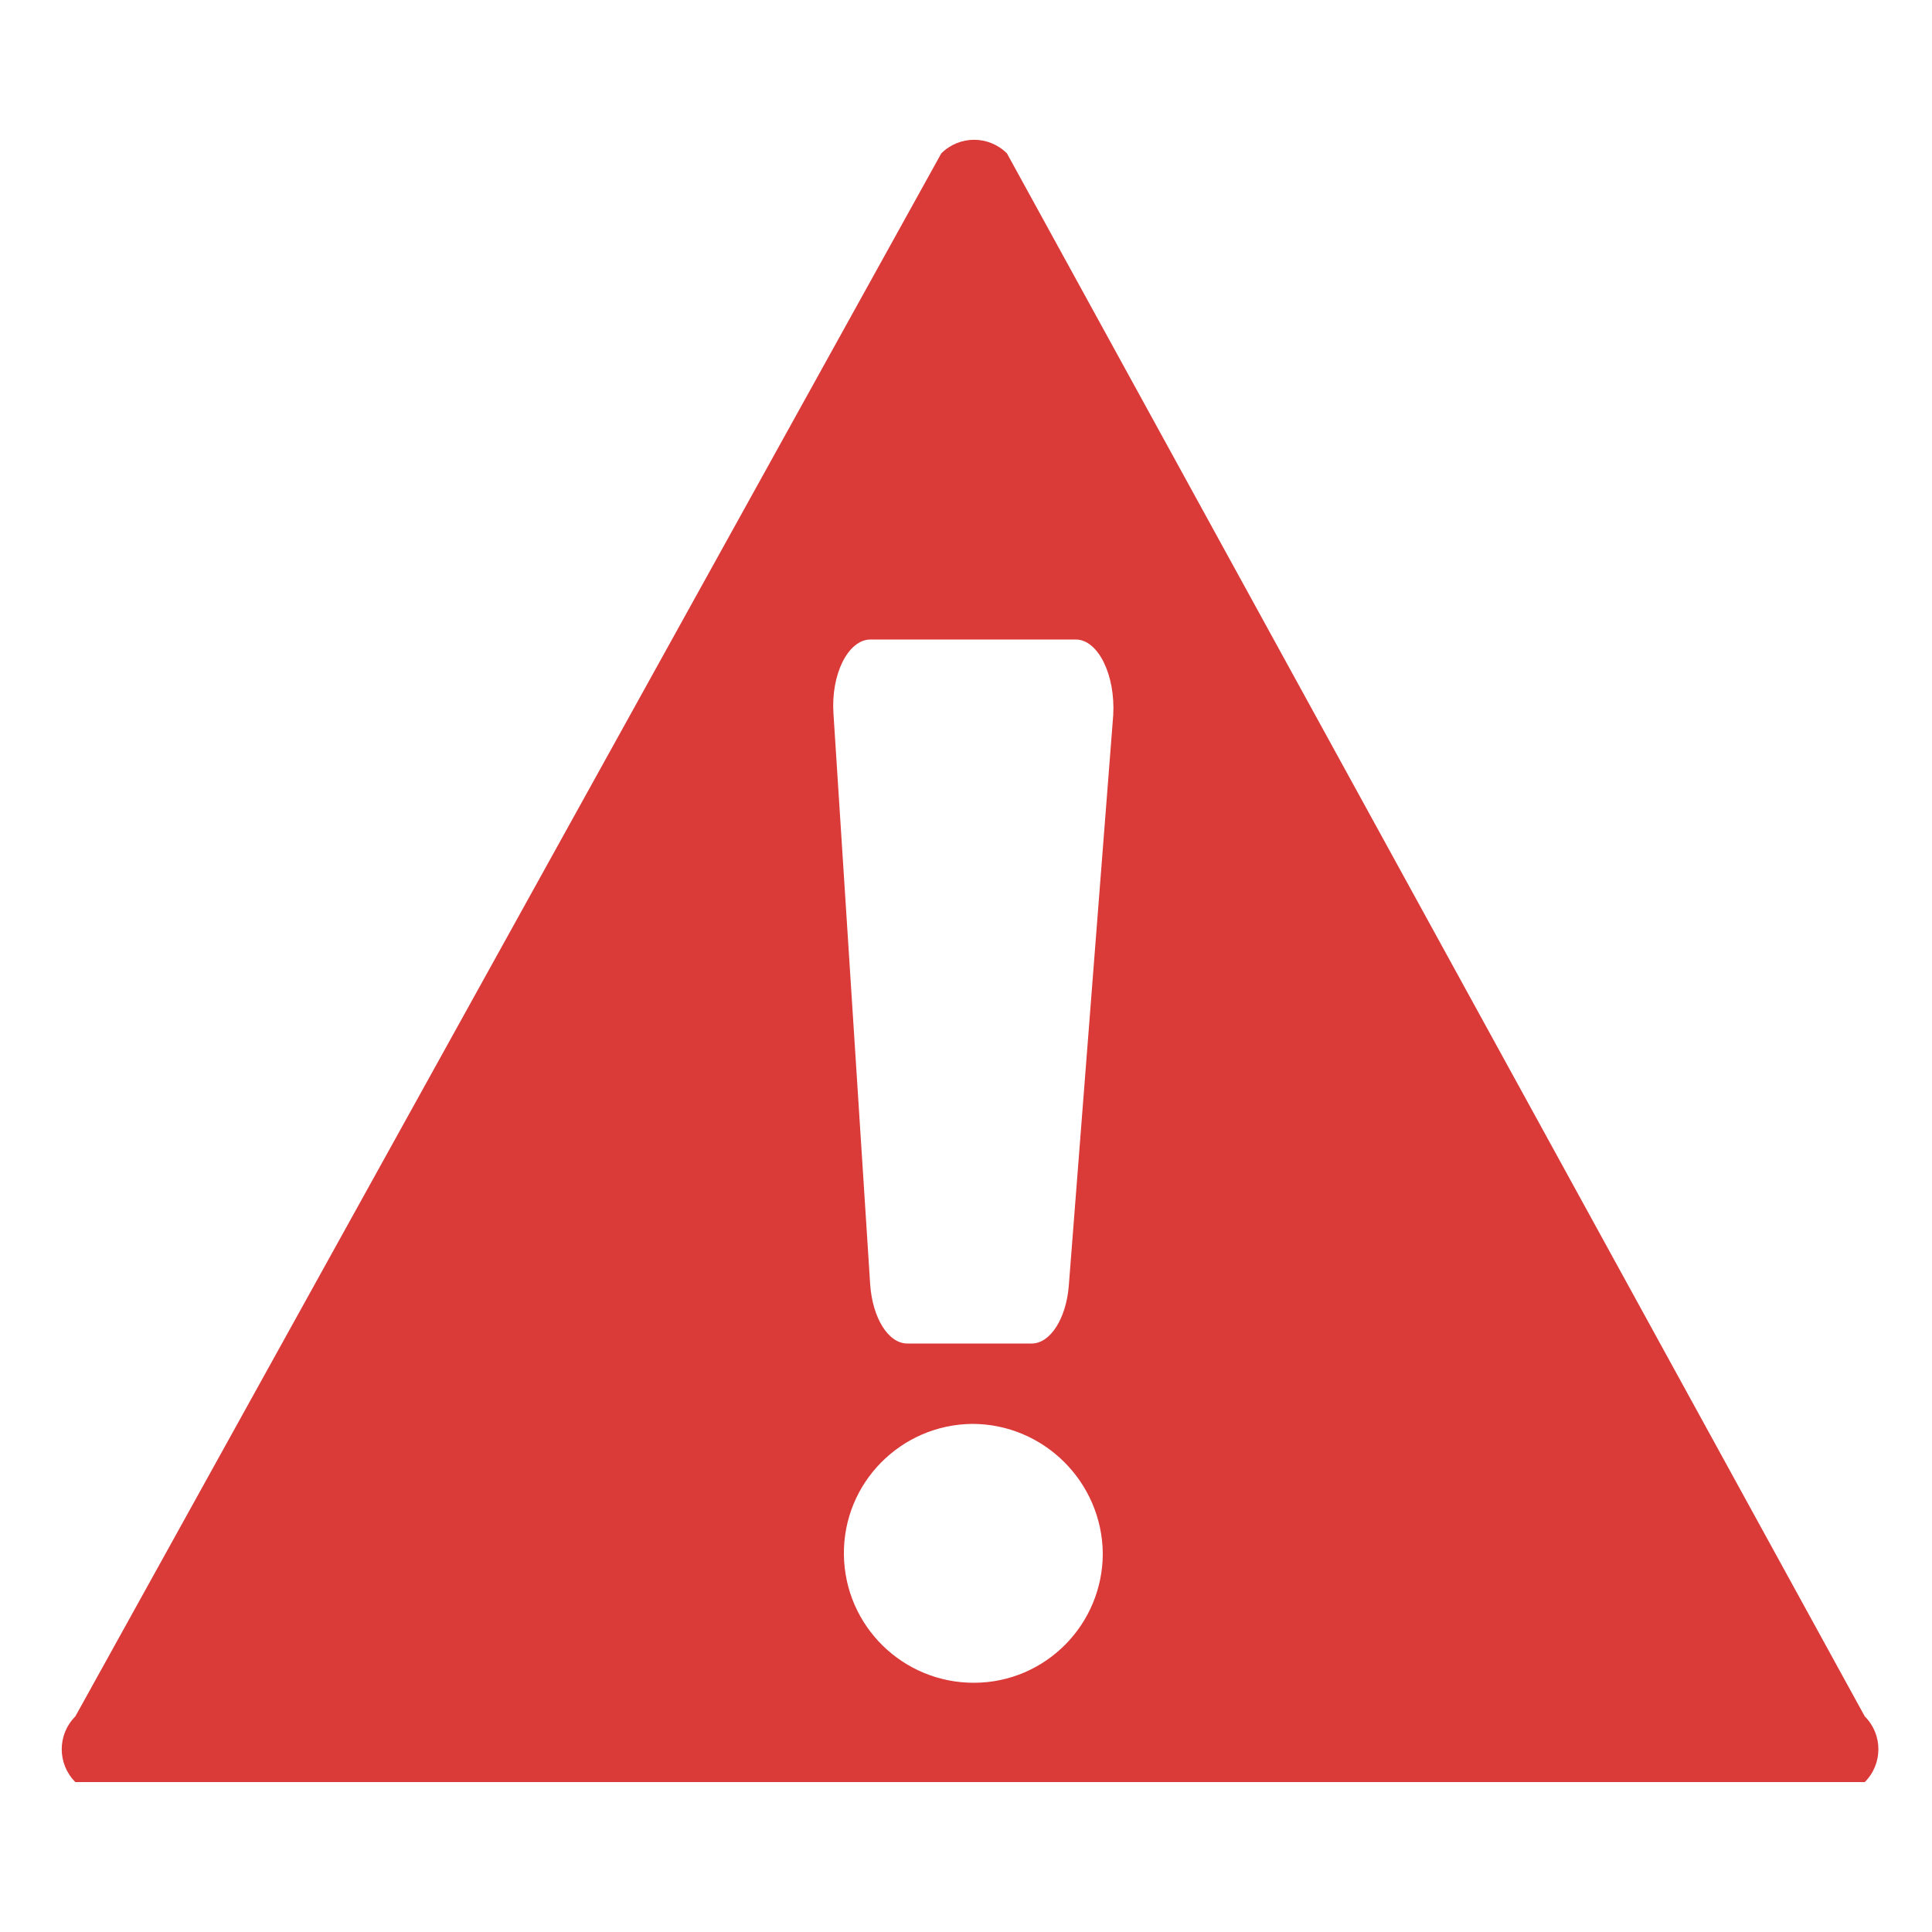 <?xml version="1.0" encoding="utf-8"?>
<svg version="1.1" xmlns="http://www.w3.org/2000/svg" xmlns:xlink="http://www.w3.org/1999/xlink" x="0px" y="0px"
	 viewBox="0 0 500 500" style="enable-background:new 0 0 500 500;" xml:space="preserve">
<style type="text/css">
	.st0{fill:#da3a38;}
</style>
<path class="st0" d="M482.6,444.2l-222-404.5c-4.7-4.7-12.3-4.7-17,0L19.5,444.2c-4.7,4.7-4.7,12.3,0,17h463.1
	C487.3,456.5,487.3,448.9,482.6,444.2z M252.2,435.5c-18.5,0.1-33.6-14.7-33.8-33.2s14.7-33.6,33.2-33.8c18.5,0,33.6,15,33.8,33.5
	C285.4,420.4,270.6,435.4,252.2,435.5z M288.1,185.1l-11.5,147.7c-0.7,8.5-4.8,14.9-9.6,14.9h-32.2c-4.9,0-9-6.6-9.6-15.3
	l-9.5-147.7c-0.7-10.2,3.8-19.2,9.6-19.2h53.1C284.2,165.5,288.7,174.7,288.1,185.1z"/>
</svg>
